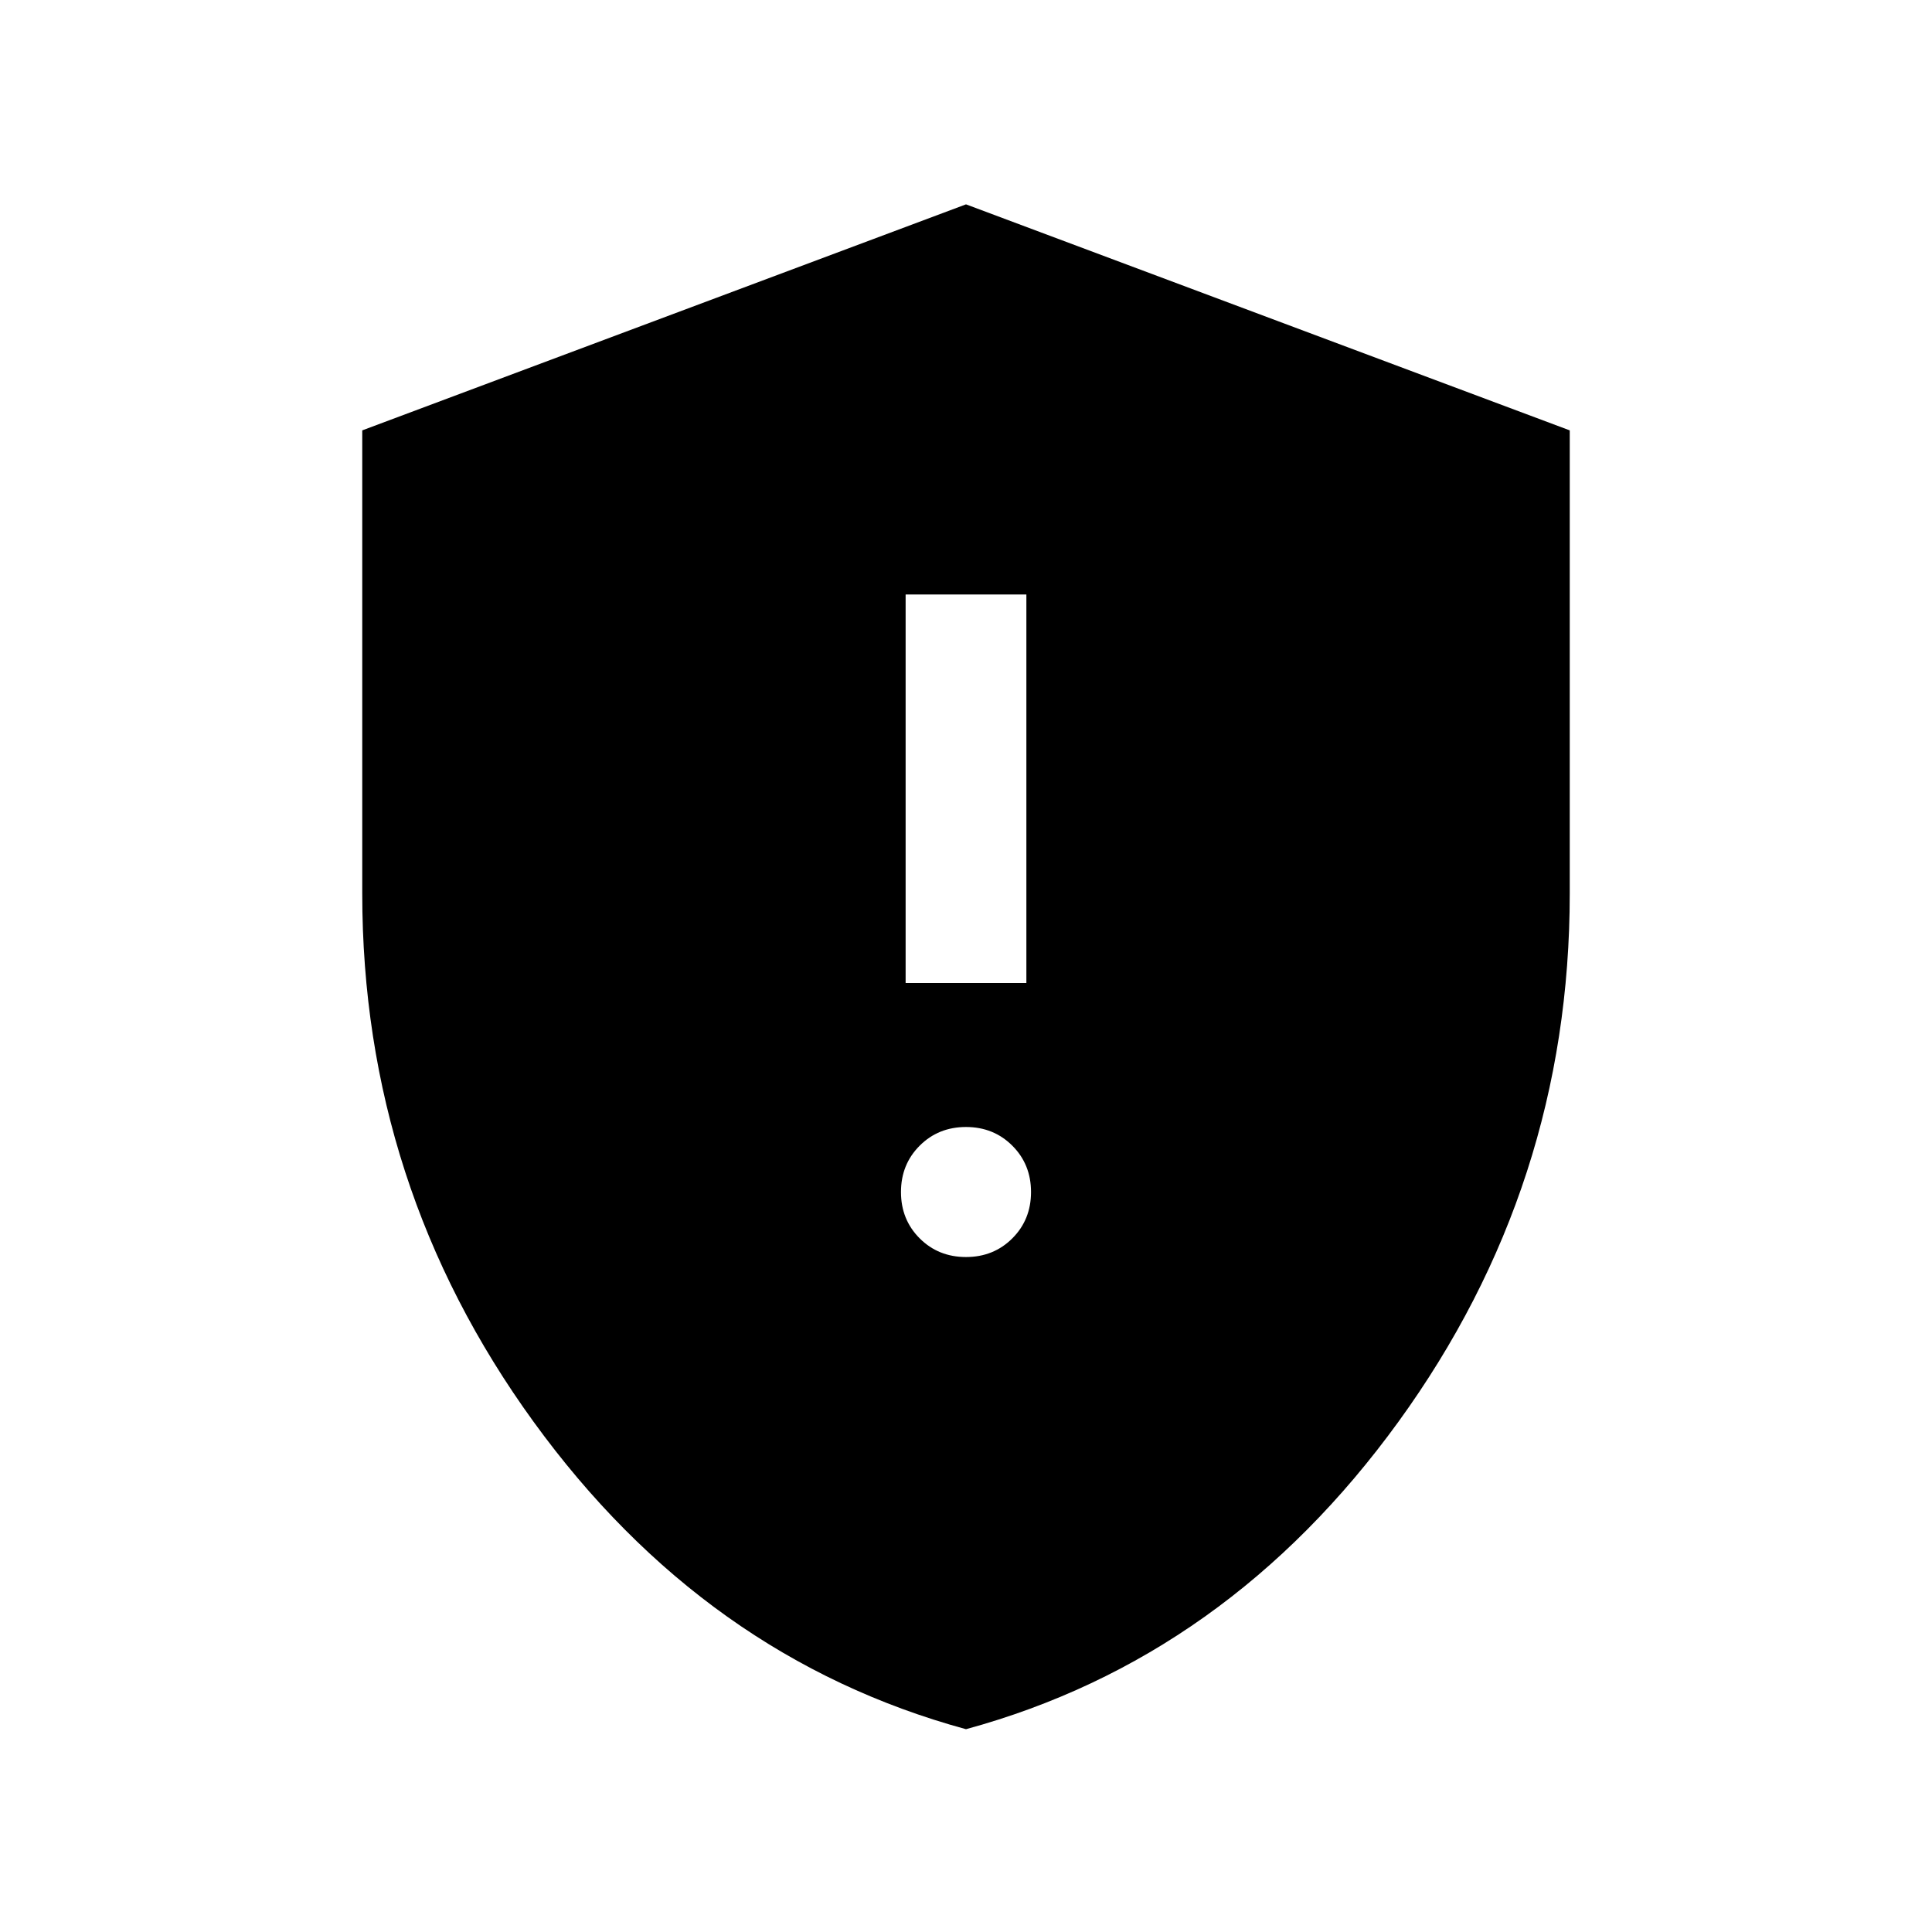 <svg xmlns="http://www.w3.org/2000/svg" height="24" viewBox="0 -960 960 960" width="24"><path d="M480-335.39q13.73 0 23.02-9.28 9.29-9.29 9.29-23.02t-9.29-23.02Q493.73-400 480-400t-23.02 9.29q-9.29 9.29-9.29 23.02t9.29 23.02q9.29 9.28 23.02 9.28Zm-30-136.15h60v-193.07h-60v193.07Zm30 370.77q-129.77-35.39-214.88-152.77Q180-370.92 180-516v-230.15l300-112.31 300 112.31V-516q0 145.08-85.12 262.46Q609.77-136.16 480-100.77Z"/></svg>